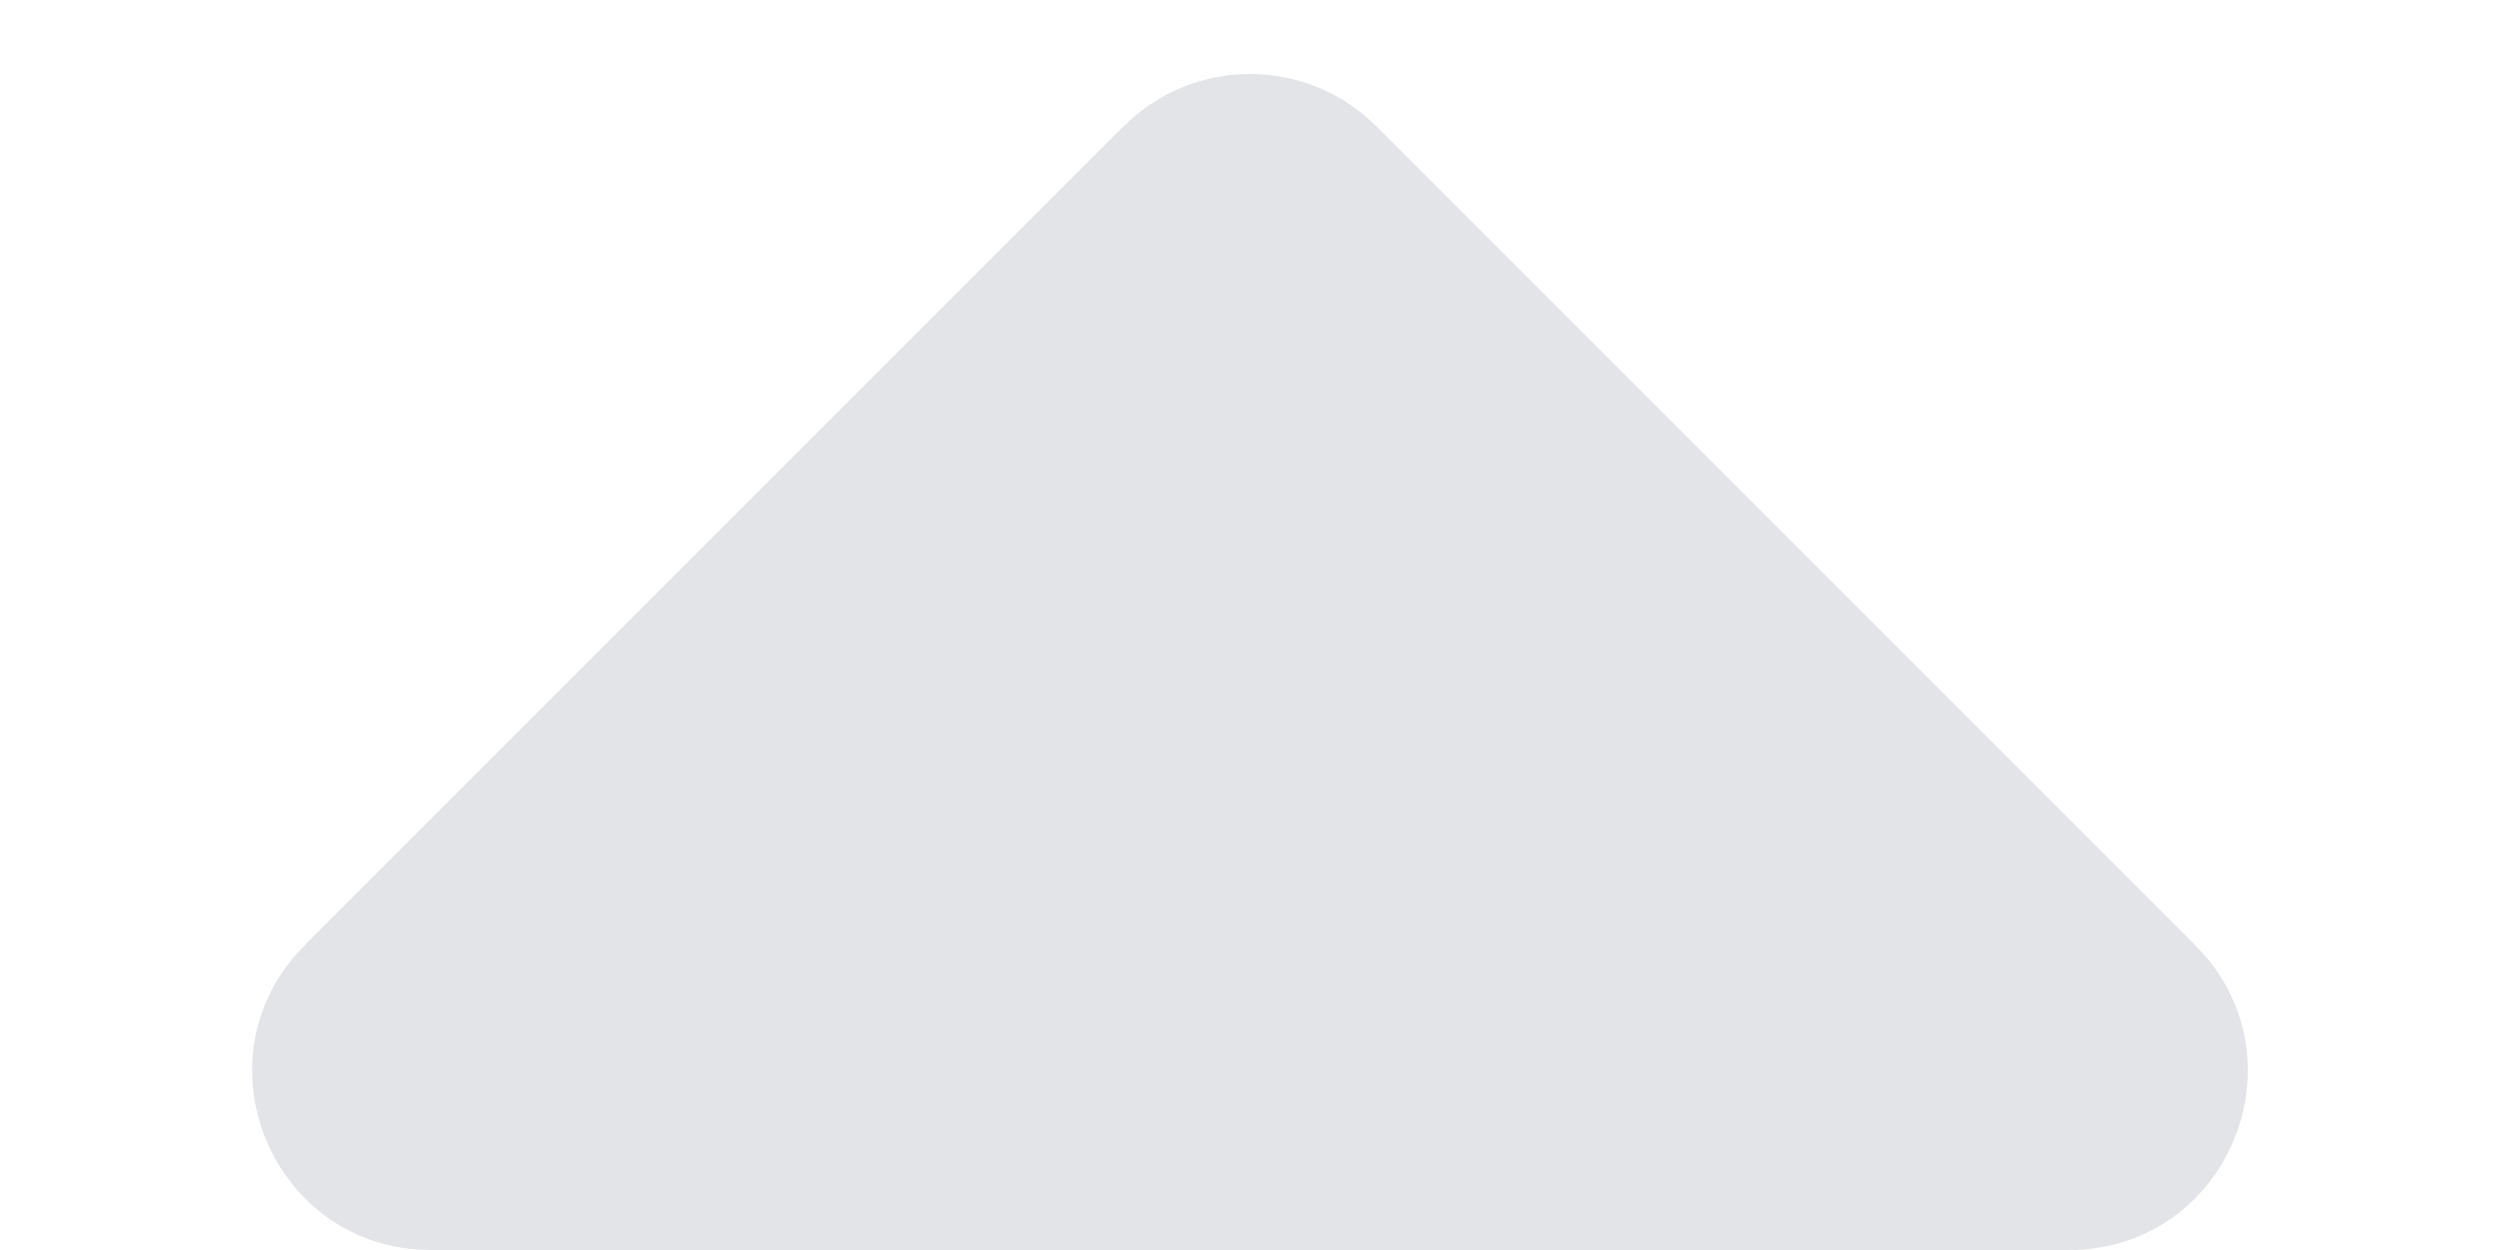 <svg width="14" height="7" viewBox="0 0 12 7" fill="none" xmlns="http://www.w3.org/2000/svg">
<path d="M5.293 0.707C5.683 0.317 6.317 0.317 6.707 0.707L11.293 5.293C11.923 5.923 11.477 7 10.586 7L1.414 7C0.523 7 0.077 5.923 0.707 5.293L5.293 0.707Z" fill="#E3E4E8"/>
</svg>
